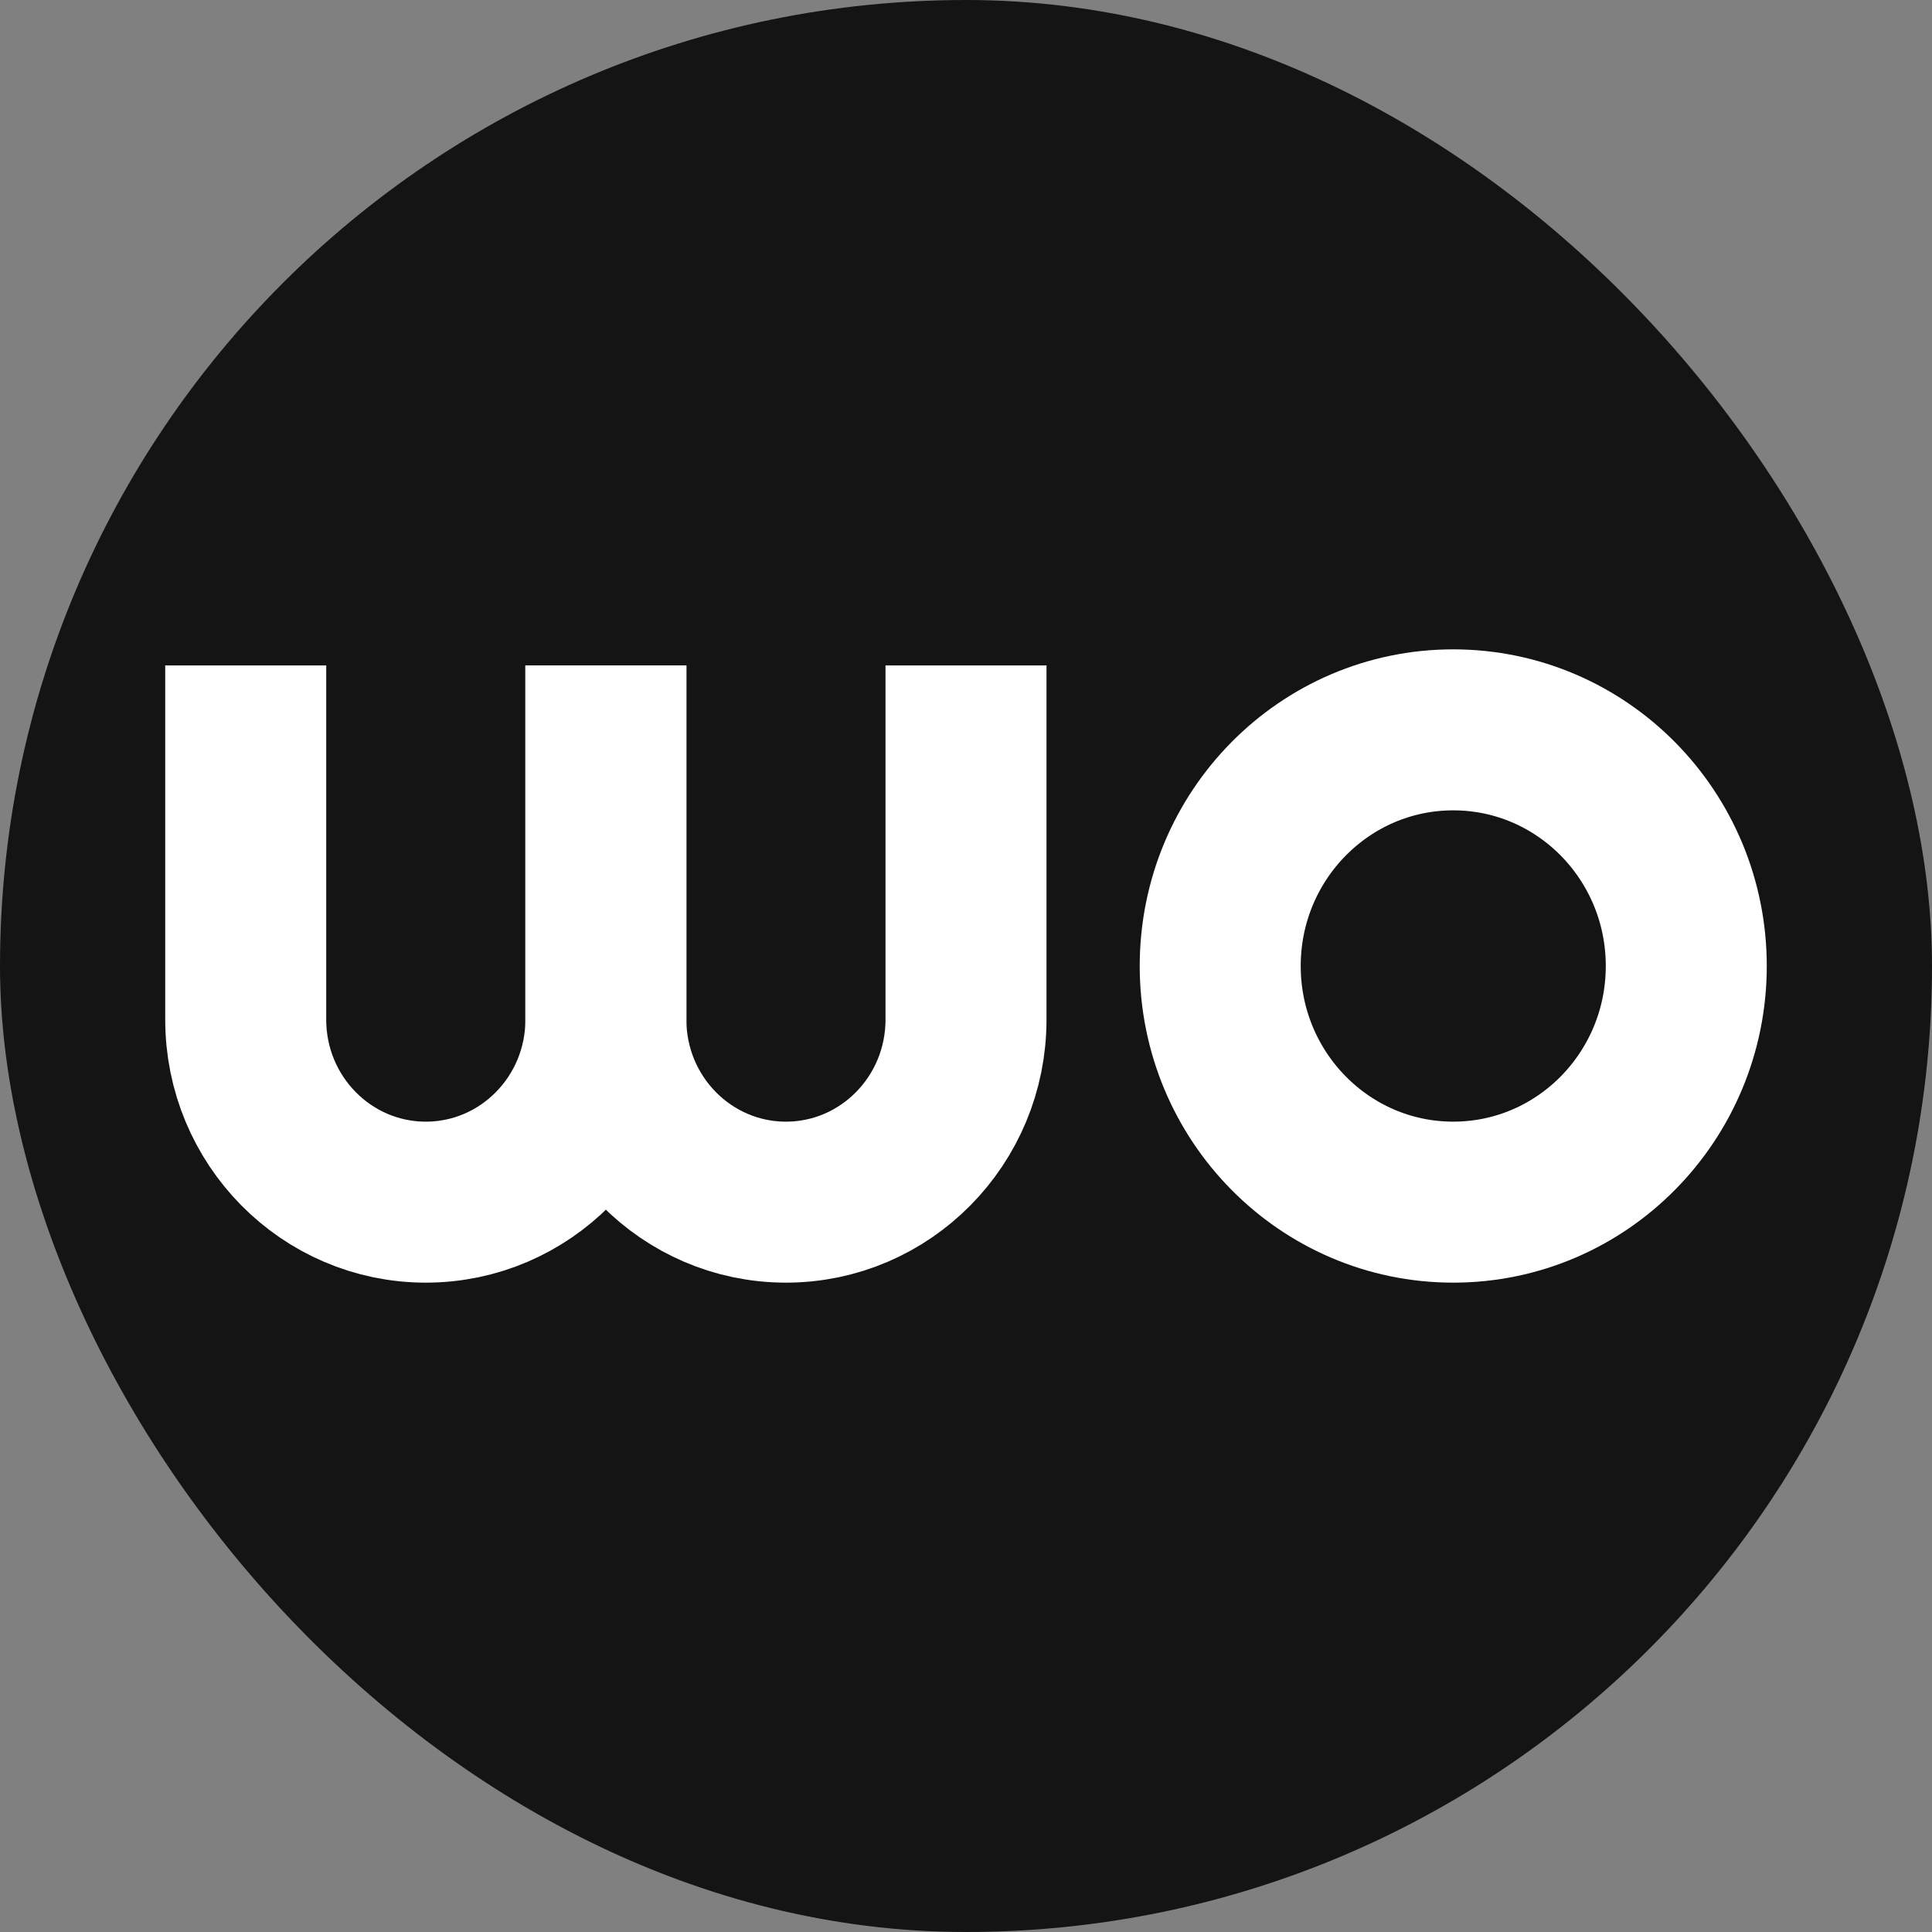 <svg width="48" height="48" viewBox="0 0 48 48" fill="none" xmlns="http://www.w3.org/2000/svg">
<rect x="0" y="0" width="48" height="48" fill="#808080" stroke="none"/>
<rect width="48" height="48" rx="24" fill="#141414"/>
<g clip-path="url(#clip0_13_12)">
<path d="M36.105 29.867C39.303 29.867 41.895 27.24 41.895 24C41.895 20.76 39.303 18.133 36.105 18.133C32.908 18.133 30.316 20.76 30.316 24C30.316 27.24 32.908 29.867 36.105 29.867Z" stroke="white" stroke-width="4"/>
<path d="M6.105 16.533V25.333C6.105 27.837 8.108 29.867 10.579 29.867C13.05 29.867 15.053 27.837 15.053 25.333V16.533" stroke="white" stroke-width="4"/>
<path d="M15.053 16.533V25.333C15.053 27.837 17.056 29.867 19.526 29.867C21.997 29.867 24 27.837 24 25.333V16.533" stroke="white" stroke-width="4"/>
</g>
<defs>
<clipPath id="clip0_13_12">
<rect width="40" height="16" fill="white" transform="translate(4 16)"/>
</clipPath>
</defs>
</svg>
